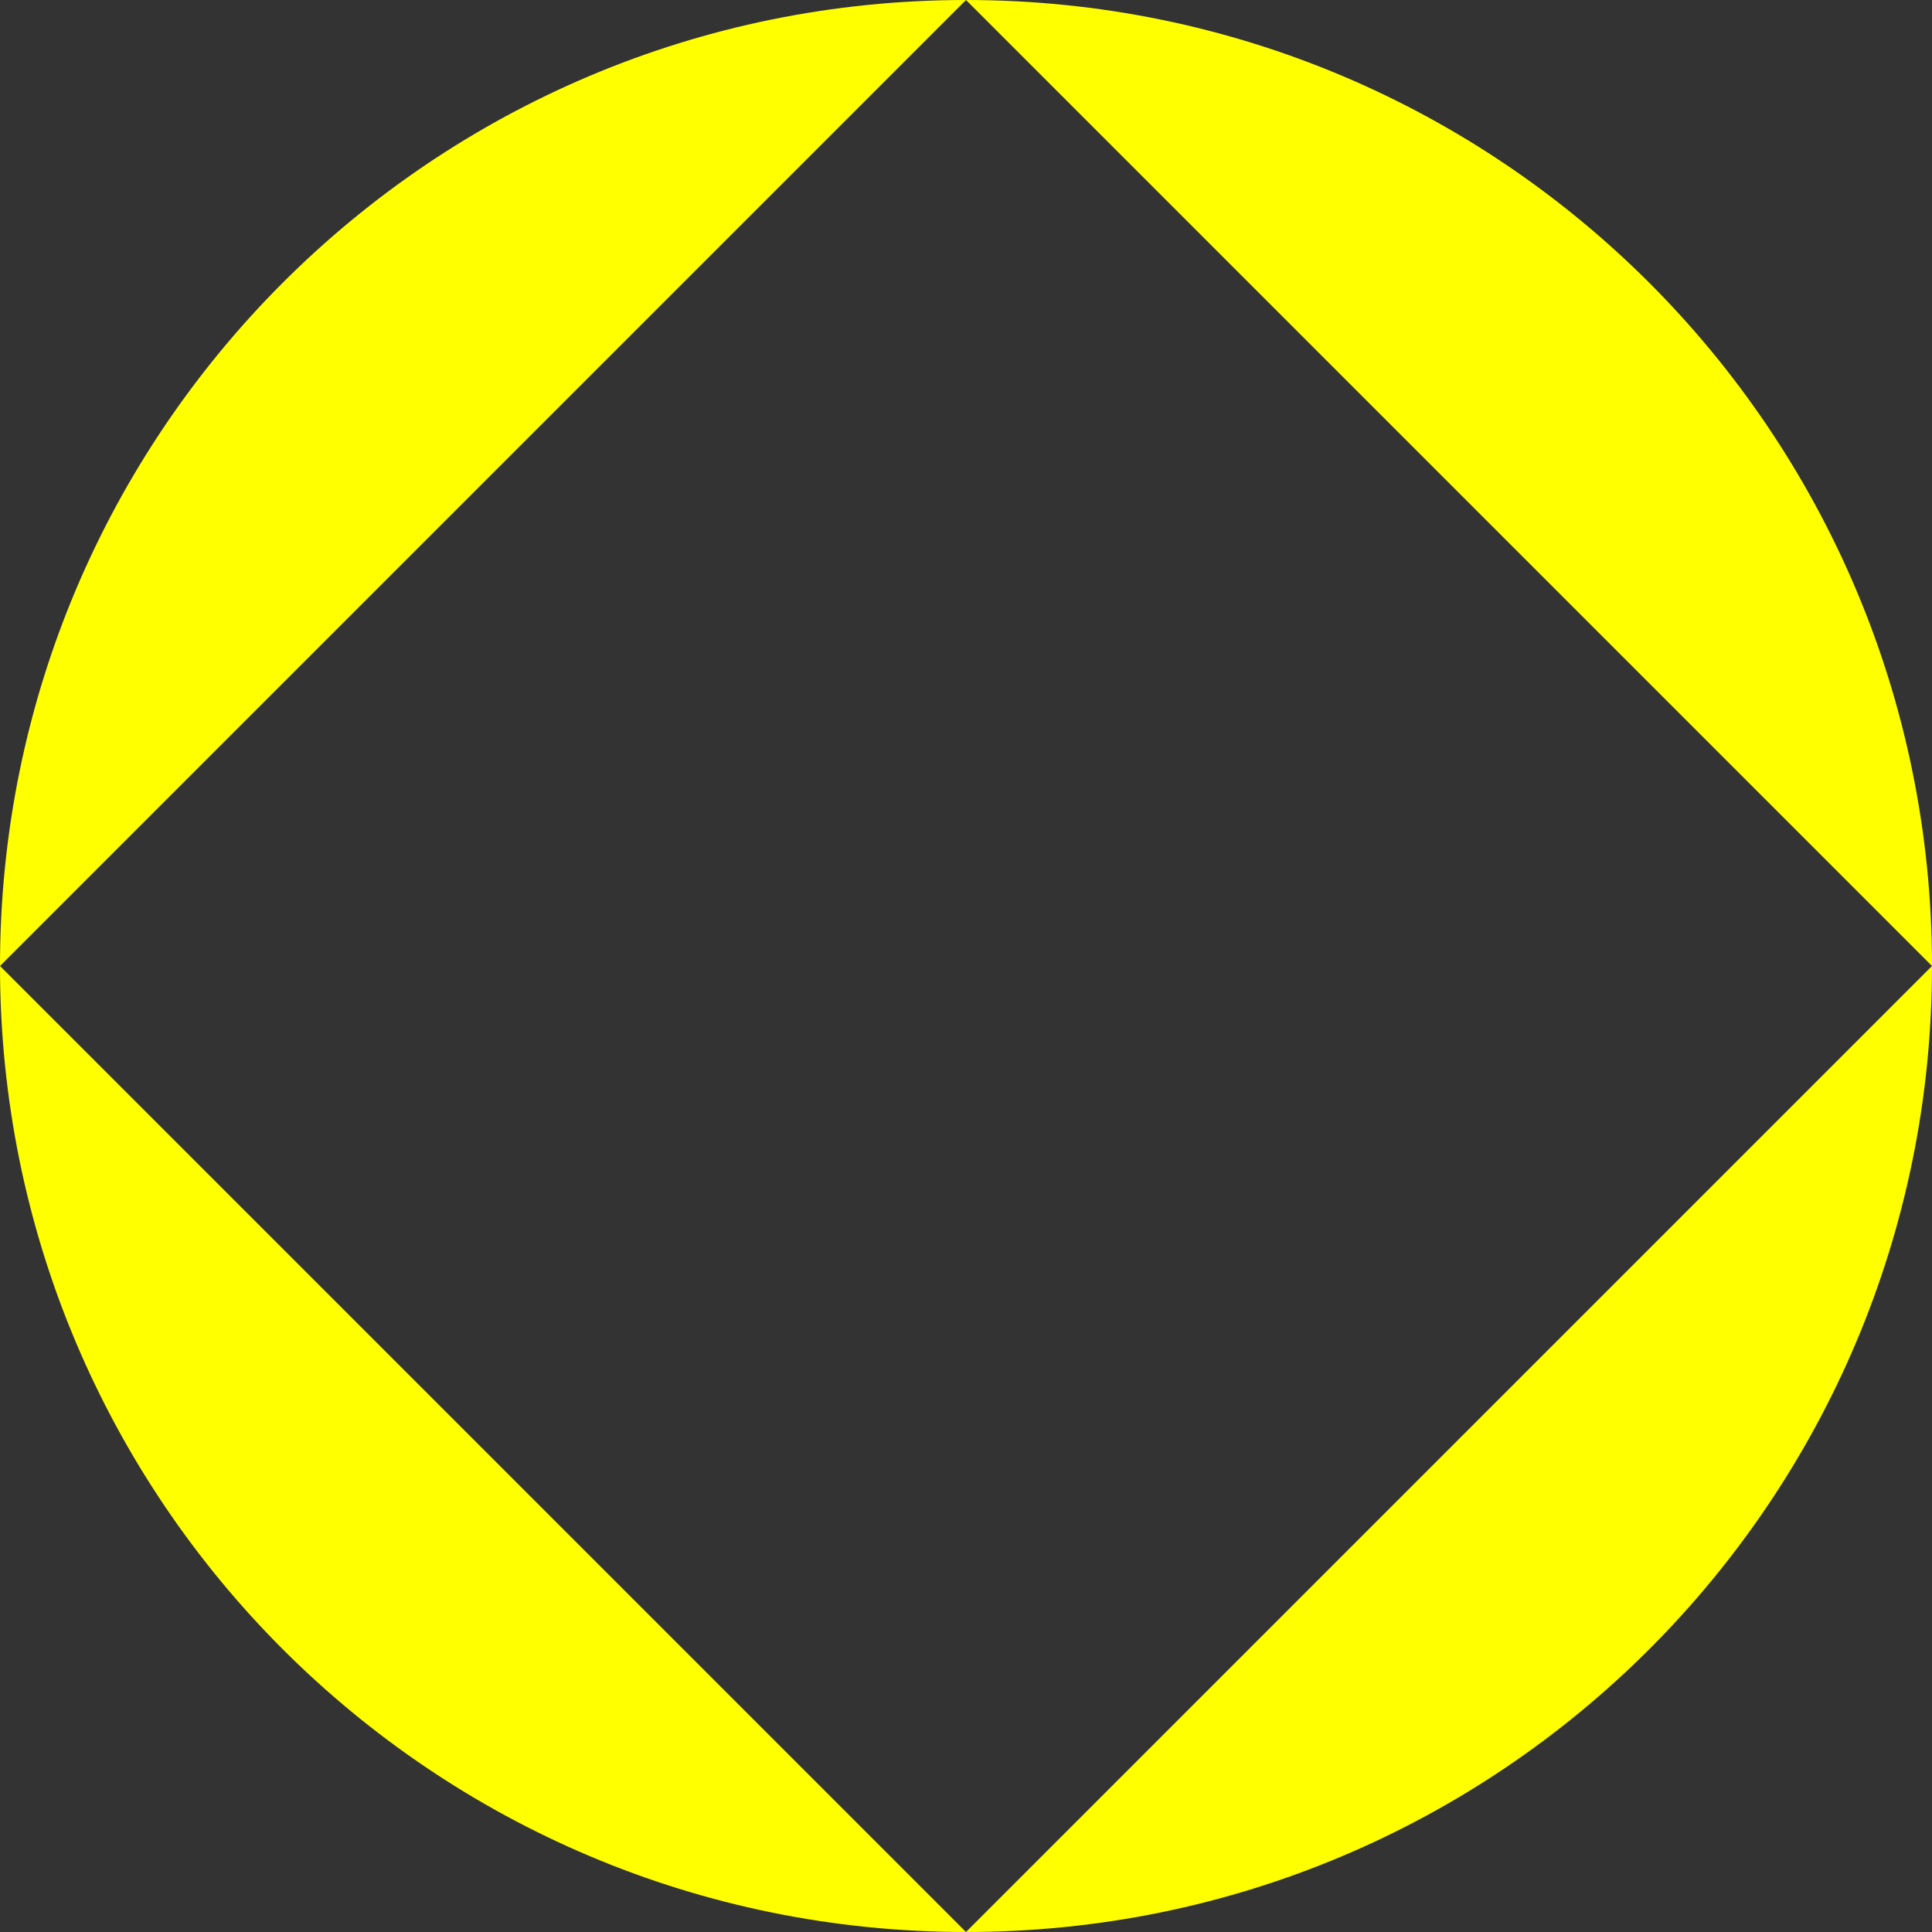 <?xml version="1.0" encoding="utf-8"?>
<!-- Generator: Adobe Illustrator 21.1.0, SVG Export Plug-In . SVG Version: 6.00 Build 0)  -->
<svg version="1.1" id="Calque_1" xmlns="http://www.w3.org/2000/svg" xmlns:xlink="http://www.w3.org/1999/xlink" x="0px" y="0px"
	 viewBox="0 0 72 72" style="enable-background:new 0 0 72 72;" xml:space="preserve">
<rect x="0" y="0" width="72" height="72" fill="#333333" stroke="none"/>
<style type="text/css">
	.st0{fill:#0000FF;}
	.st1{fill:#FF0000;}
	.st2{fill:#00FFFF;}
	.st3{fill:#FFFF00;}
</style>
<g>
	<path class="st3" d="M0,36L0,36L36,0C16.1,0,0,16.1,0,36"/>
	<path class="st3" d="M36,72L0,36C0,55.9,16.1,72,36,72"/>
	<path class="st3" d="M36,72c19.9,0,36-16.1,36-36L36,72z"/>
	<path class="st3" d="M36,0L36,0l36,36C72,16.1,55.9,0,36,0"/>
</g>
</svg>
